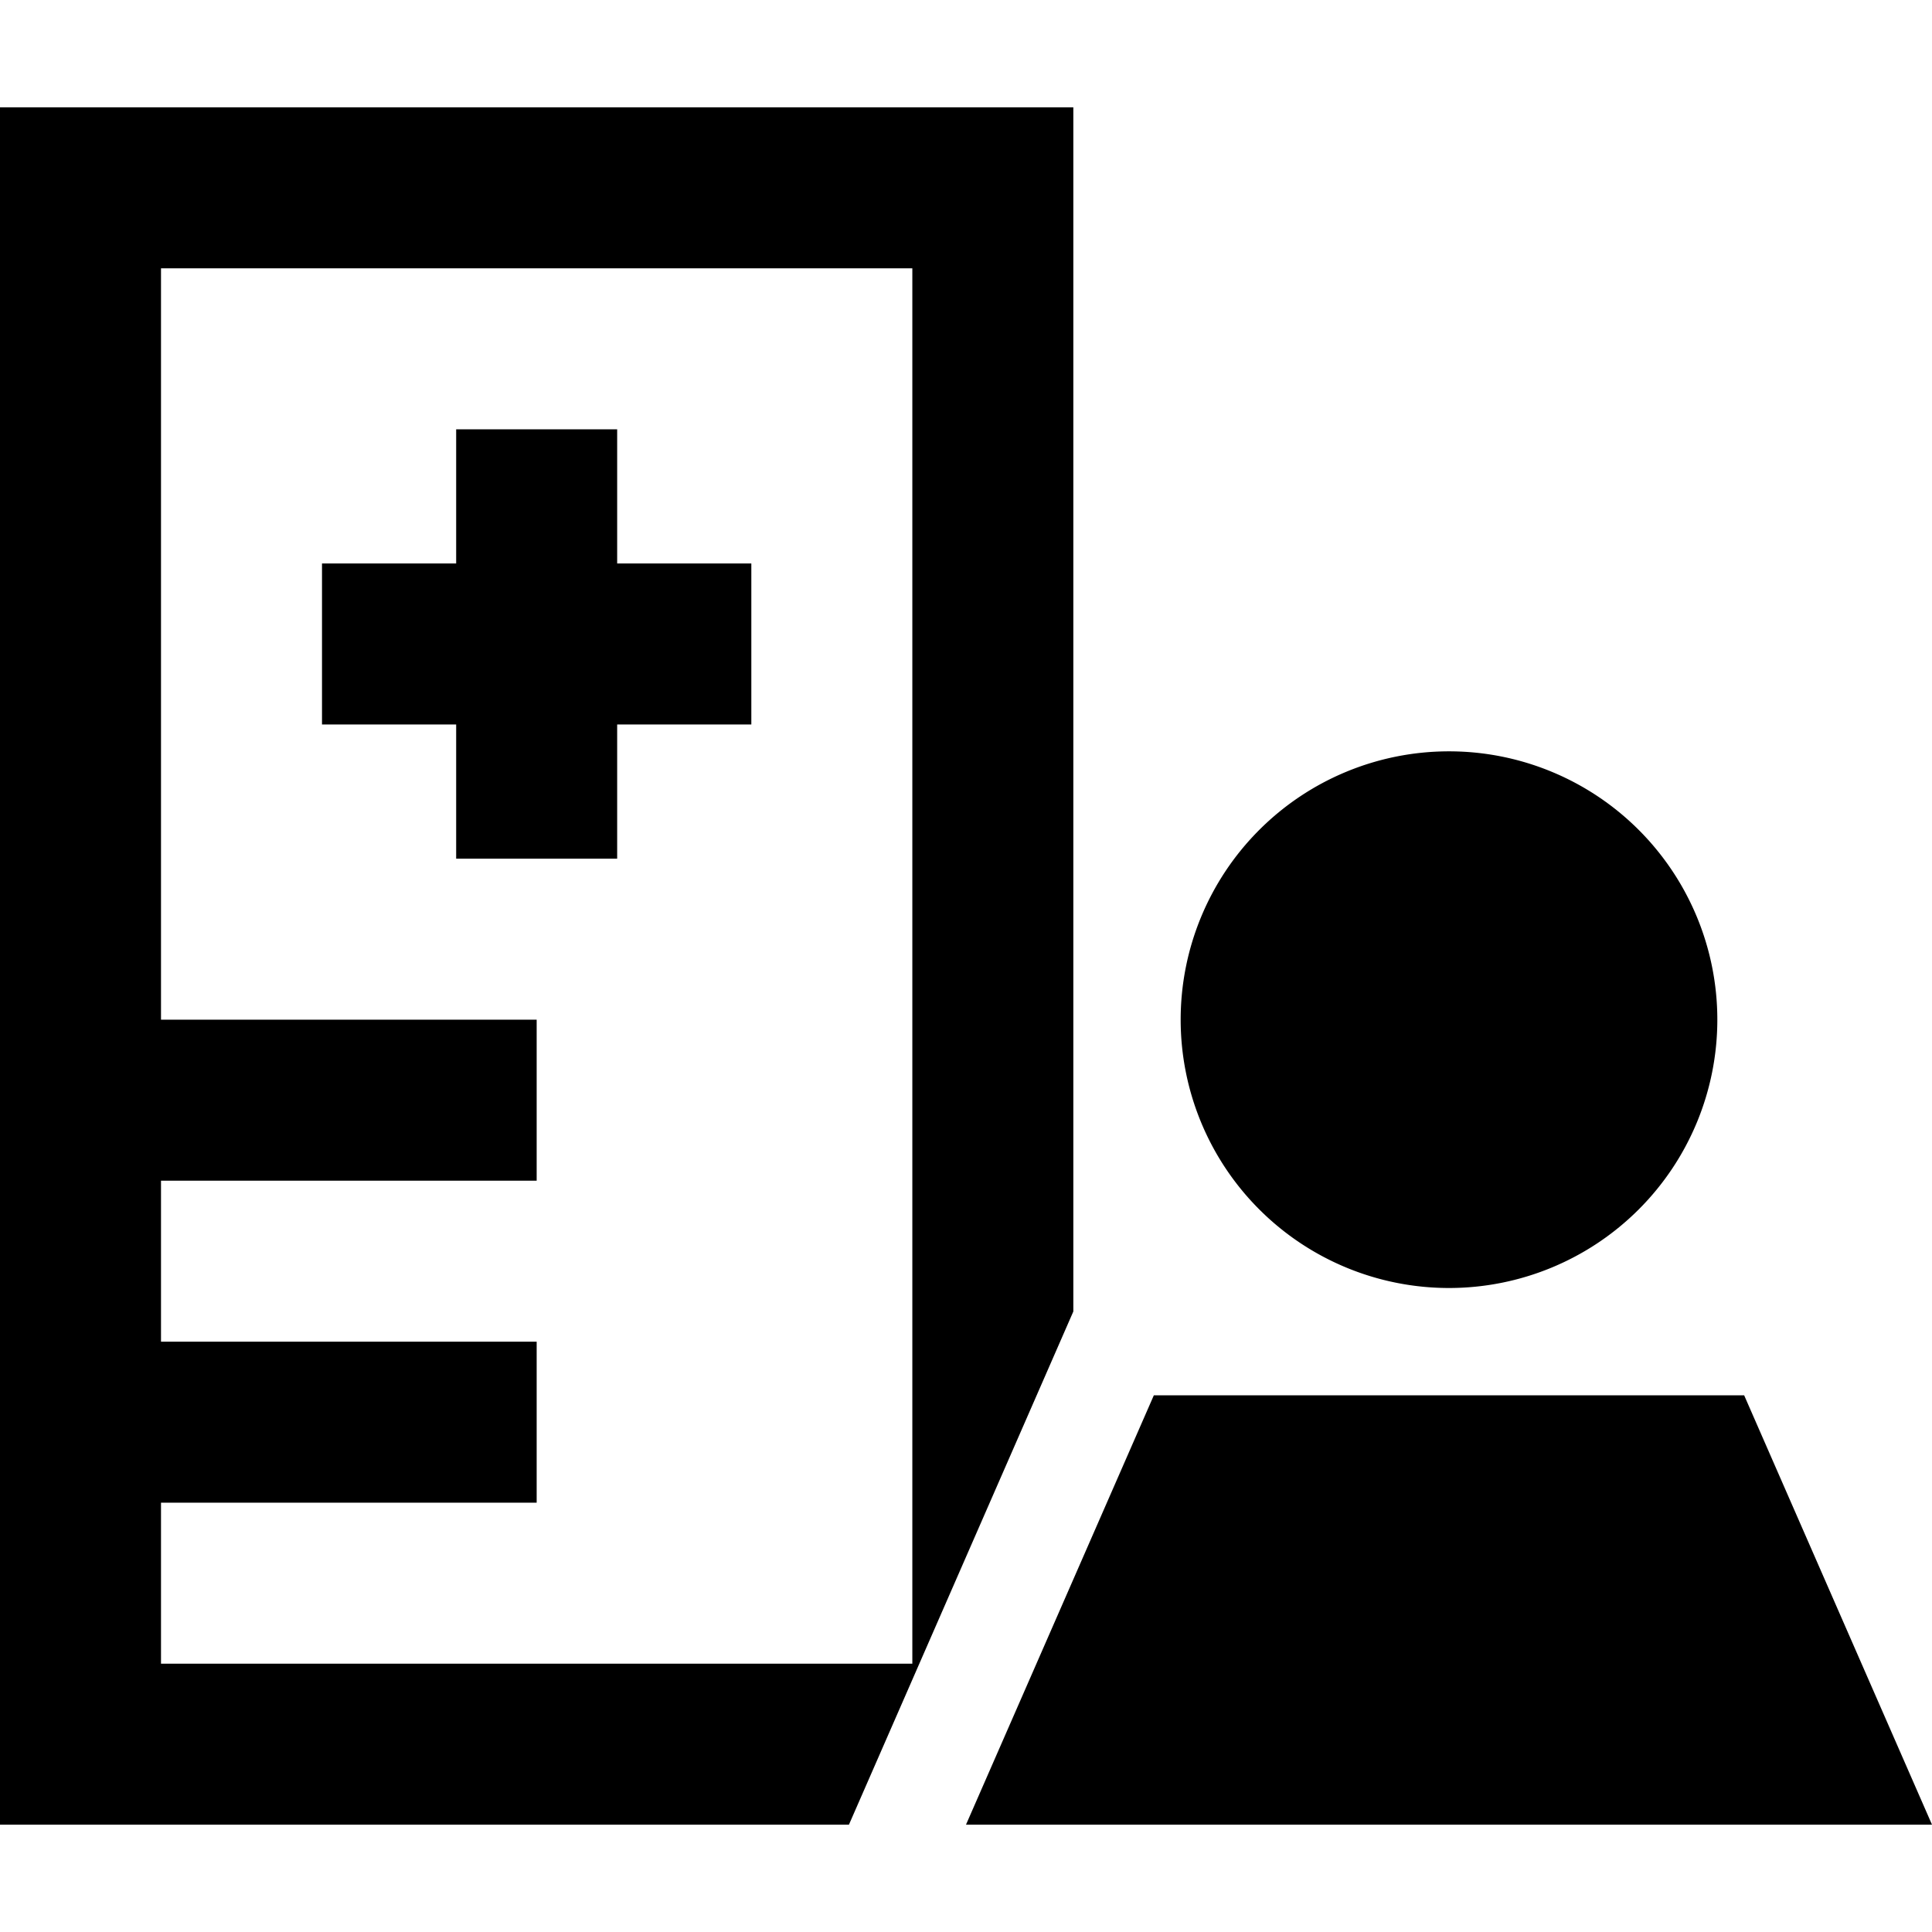 <svg xmlns="http://www.w3.org/2000/svg" width="24" height="24" viewBox="0 0 576 512"><path d="M48 48l0 224 88 0 24 0 0 48-24 0-88 0 0 48 88 0 24 0 0 48-24 0-88 0 0 48 224 0 0-416L48 48zM0 0L48 0 272 0l48 0 0 48 0 311L253.1 512 48 512 0 512l0-48L0 48 0 0zM136 96l48 0 0 40 40 0 0 48-40 0 0 40-48 0 0-40-40 0 0-48 40 0 0-40zM352 272a80 80 0 1 1 160 0 80 80 0 1 1 -160 0zM520 384l56 128-288 0 56-128 176 0z"/></svg>